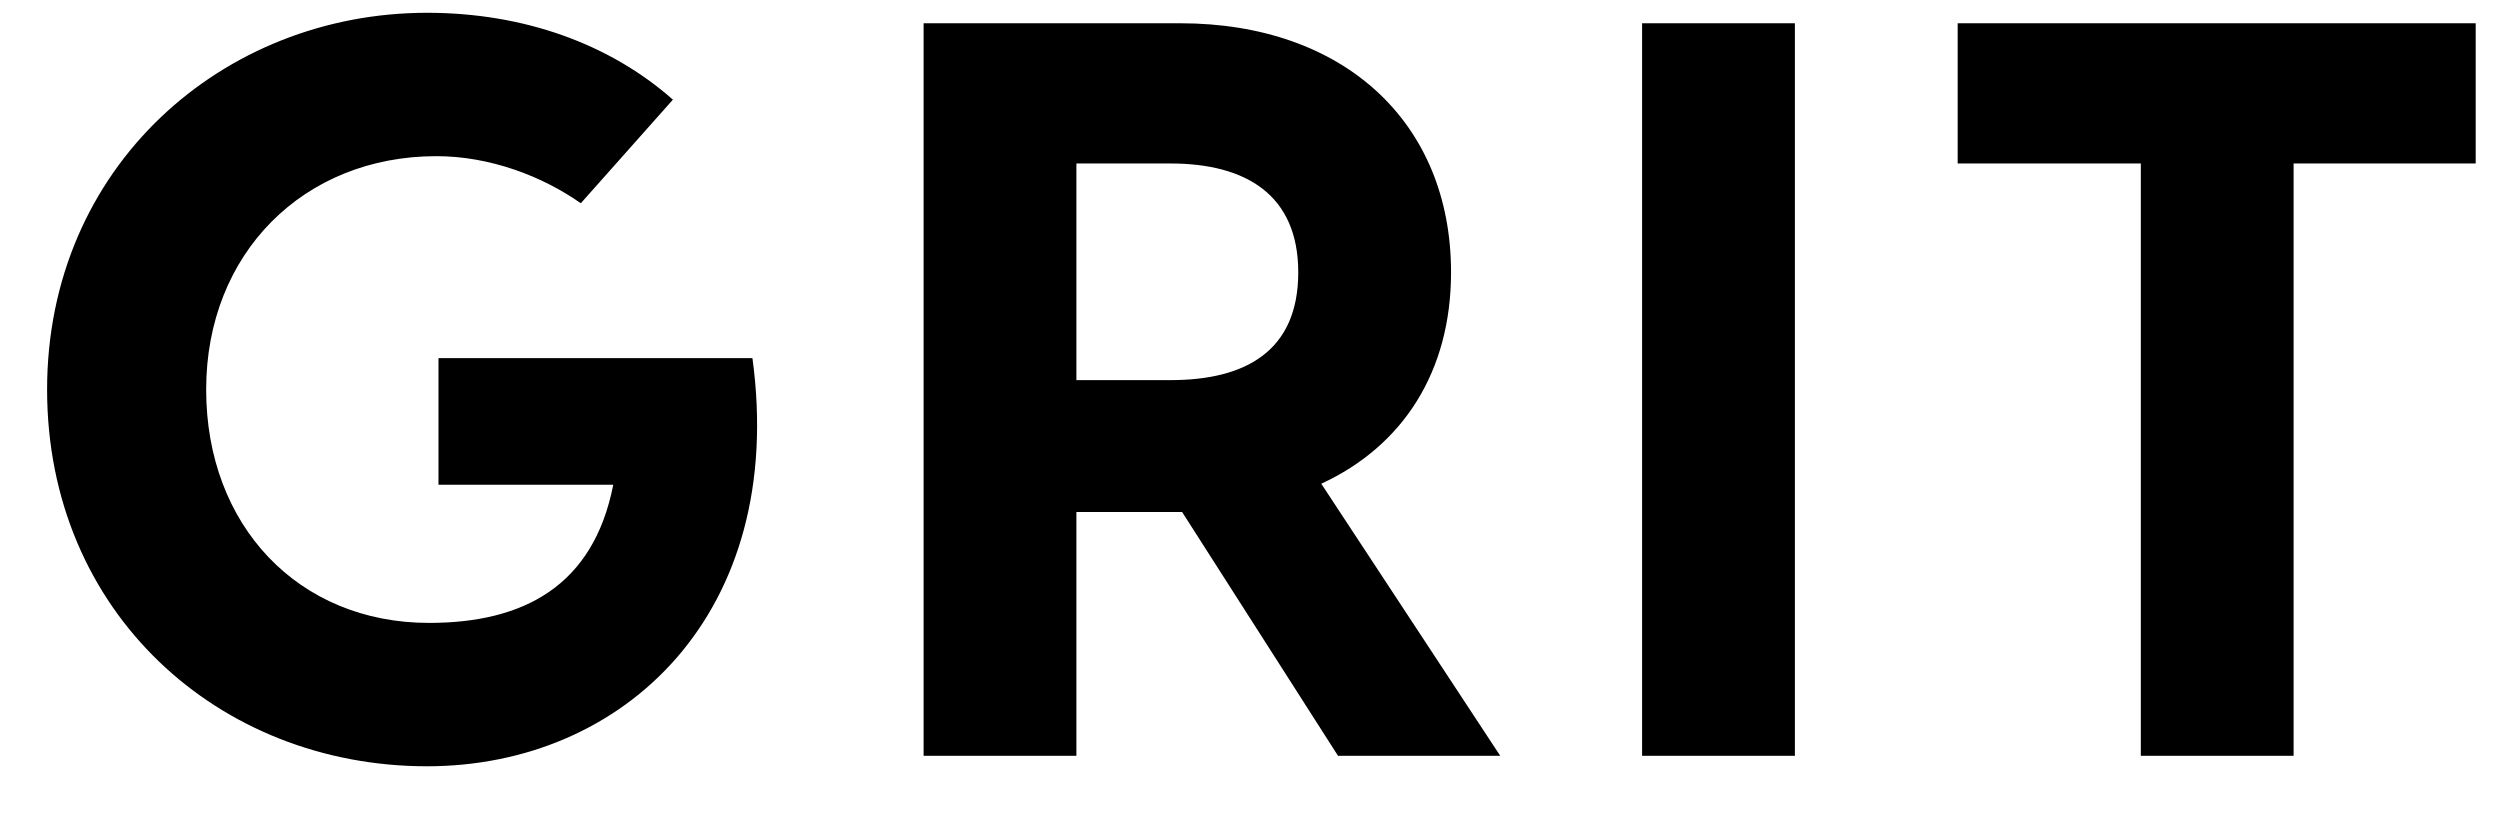 <?xml version="1.0" encoding="UTF-8"?>
<svg width="43px" height="14px" viewBox="0 0 43 14" version="1.1" xmlns="http://www.w3.org/2000/svg" xmlns:xlink="http://www.w3.org/1999/xlink">
    <!-- Generator: Sketch 59.1 (86144) - https://sketch.com -->
    <title>GRIT</title>
    <desc>Created with Sketch.</desc>
    <g id="Screenshots" stroke="none" stroke-width="1" fill="none" fill-rule="evenodd">
        <path d="M12.942,6.16 L7.542,6.16 L7.542,8.338 L10.548,8.338 C10.206,10.084 9,10.714 7.38,10.714 C5.13,10.714 3.546,9.04 3.546,6.7 C3.546,4.36 5.22,2.686 7.506,2.686 C8.424,2.686 9.324,3.028 9.99,3.496 L11.574,1.714 C10.494,0.76 9.018,0.22 7.344,0.22 C3.834,0.22 0.81,2.866 0.81,6.7 C0.81,10.534 3.762,13.18 7.344,13.18 C10.746,13.18 13.536,10.534 12.942,6.16 Z M25.804,13 L22.726,8.32 C24.13,7.672 24.958,6.394 24.958,4.684 C24.958,2.11 23.122,0.4 20.296,0.4 L15.886,0.4 L15.886,13 L18.514,13 L18.514,8.806 L20.332,8.806 L23.014,13 L25.804,13 Z M18.514,2.812 L20.134,2.812 C21.43,2.812 22.33,3.352 22.33,4.684 C22.33,6.034 21.43,6.538 20.134,6.538 L18.514,6.538 L18.514,2.812 Z M30.872,0.4 L28.244,0.4 L28.244,13 L30.872,13 L30.872,0.4 Z M42.582,0.4 L42.582,2.812 L39.45,2.812 L39.45,13 L36.822,13 L36.822,2.812 L33.672,2.812 L33.672,0.4 L42.582,0.4 Z" id="GRIT" fill="#000000" fill-rule="nonzero"></path>
    </g>
</svg>